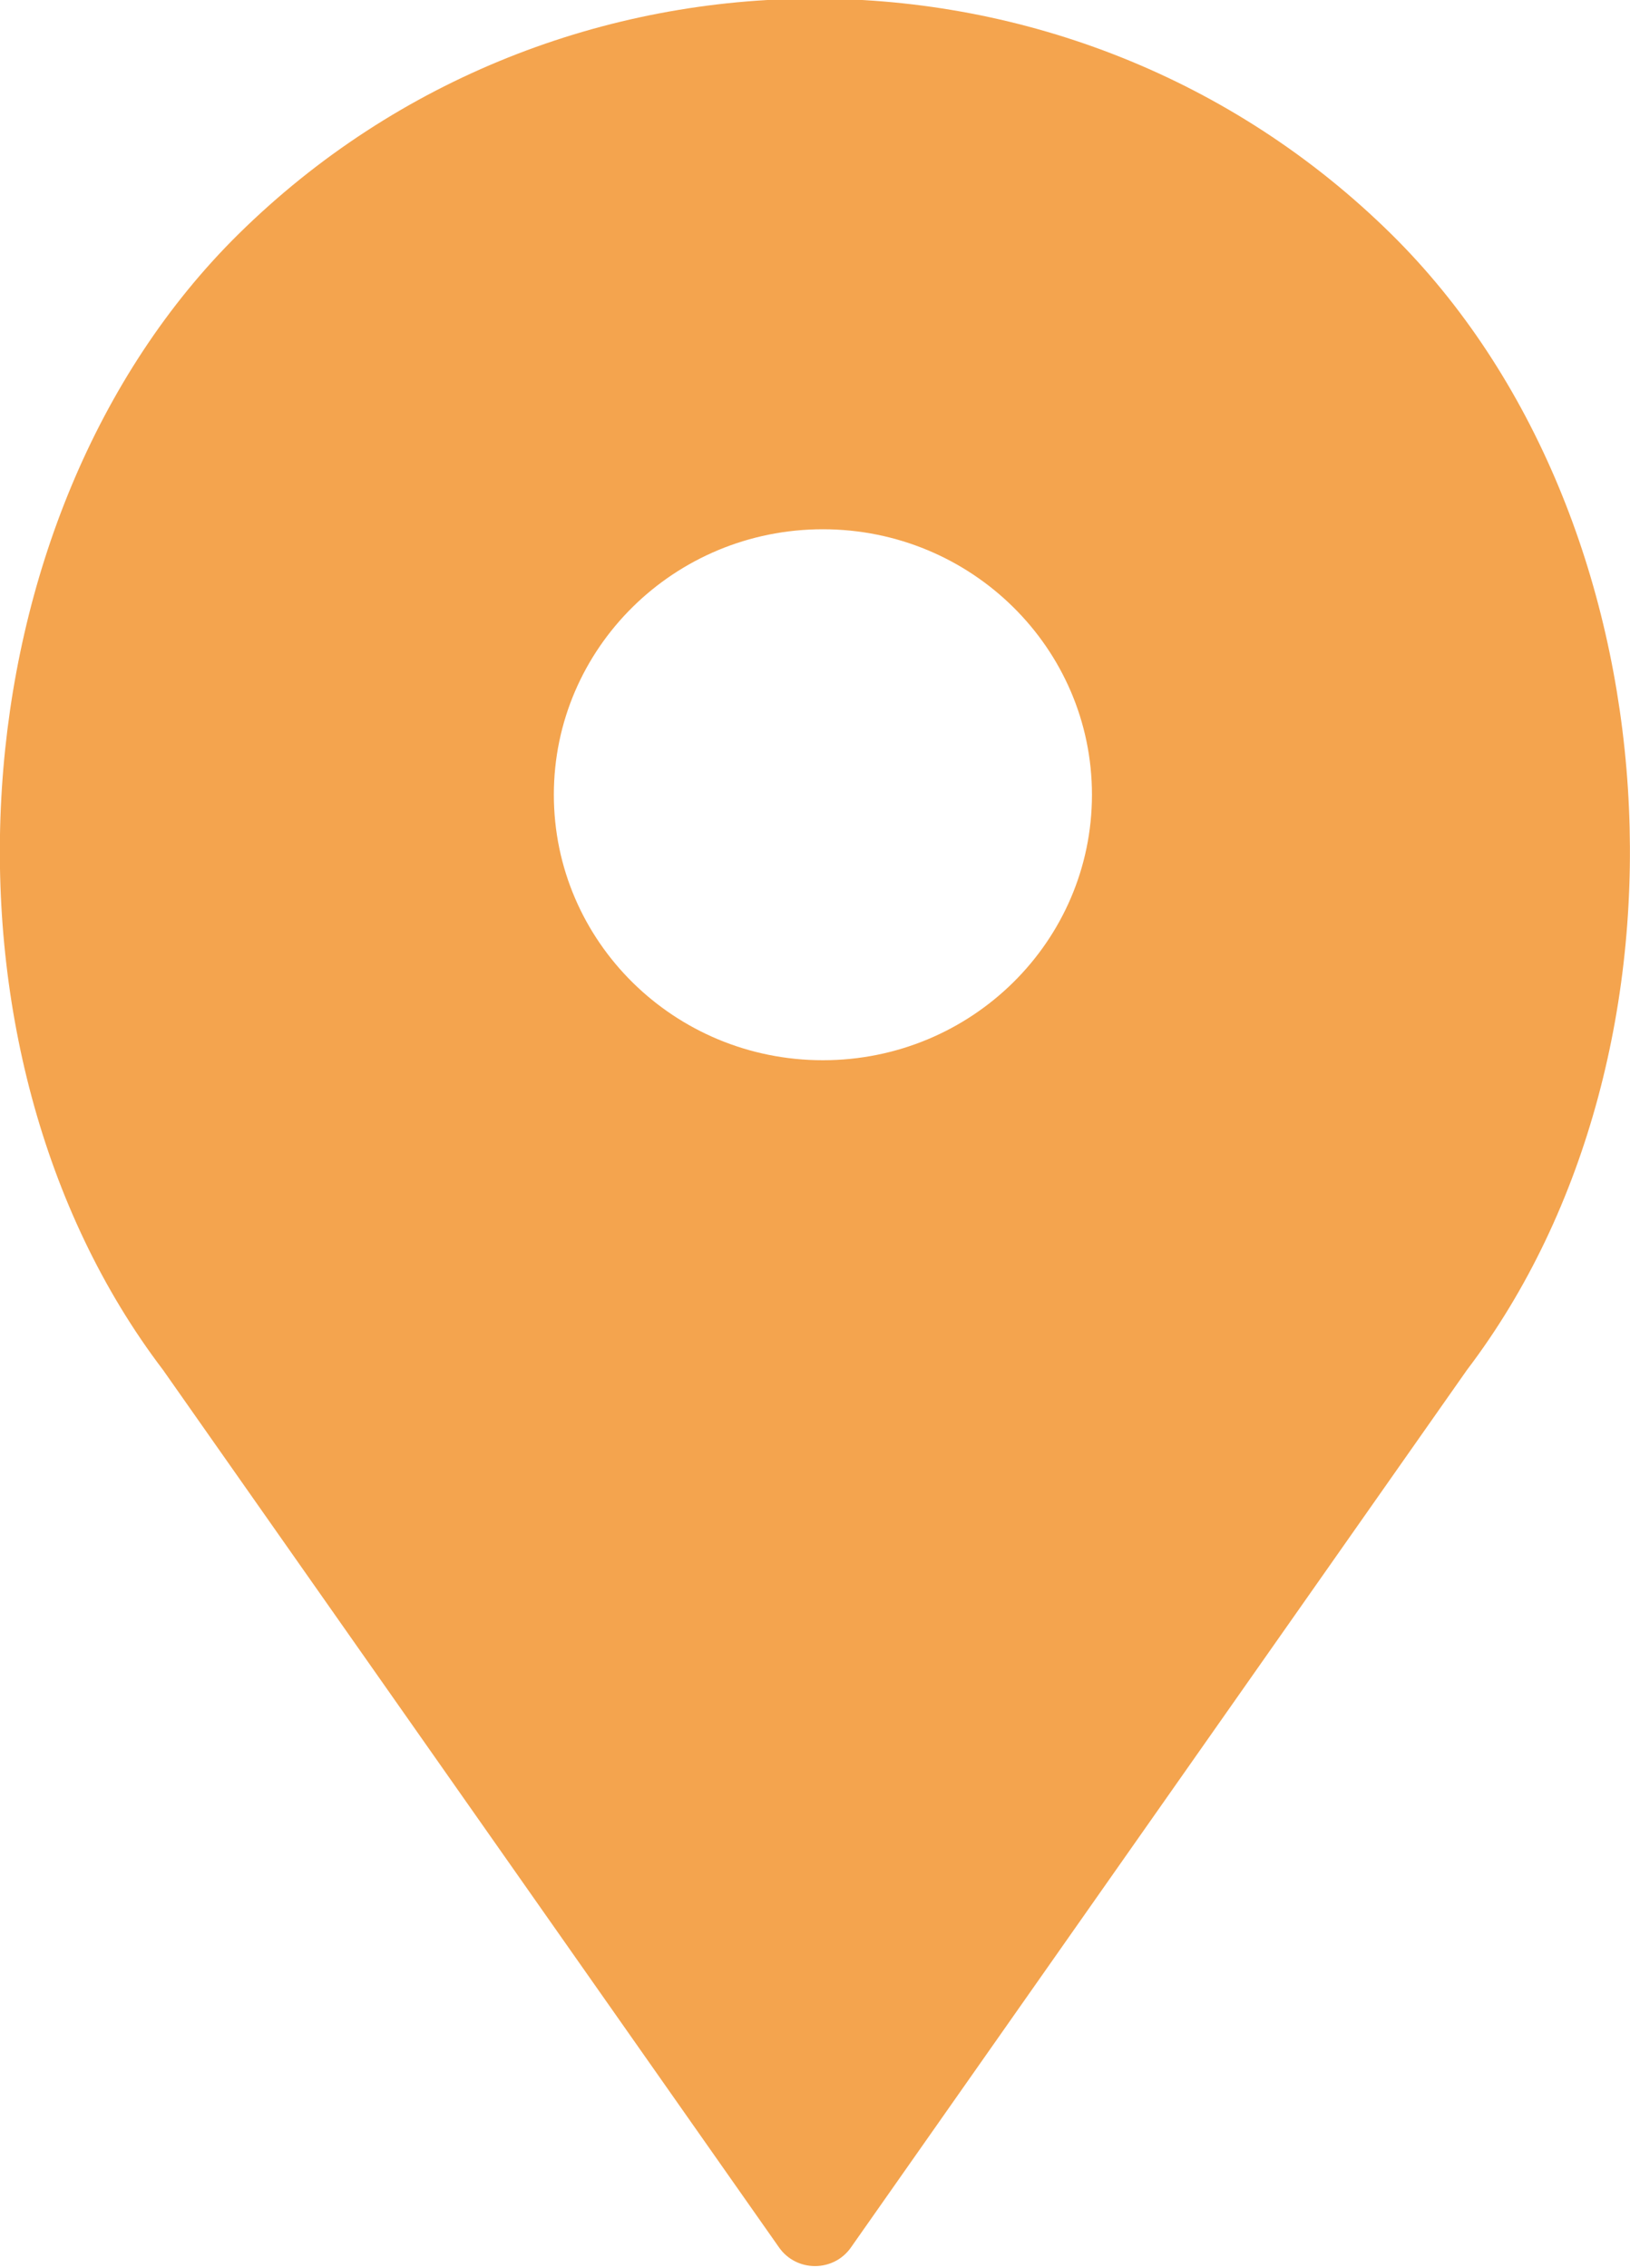 <?xml version="1.0" encoding="utf-8"?>
<!-- Generator: Adobe Illustrator 16.0.0, SVG Export Plug-In . SVG Version: 6.00 Build 0)  -->
<!DOCTYPE svg PUBLIC "-//W3C//DTD SVG 1.1//EN" "http://www.w3.org/Graphics/SVG/1.1/DTD/svg11.dtd">
<svg 
 xmlns="http://www.w3.org/2000/svg"
 xmlns:xlink="http://www.w3.org/1999/xlink"
 width="23px" height="32px">
<defs>
<filter id="Filter_0">
    <feFlood flood-color="rgb(255, 255, 255)" flood-opacity="1" result="floodOut" />
    <feComposite operator="atop" in="floodOut" in2="SourceGraphic" result="compOut" />
    <feBlend mode="normal" in="compOut" in2="SourceGraphic" />
</filter>

</defs>
<g filter="url(#Filter_0)">
<path fill-rule="evenodd"  fill="rgb(244, 164, 78)"
 d="M19.631,3.302 C15.140,-1.126 7.858,-1.126 3.366,3.302 C-0.681,7.293 -1.136,14.811 2.300,19.327 L10.993,31.708 C11.238,32.058 11.762,32.058 12.007,31.708 L20.700,19.327 C24.132,14.811 23.678,7.293 19.631,3.302 L19.631,3.302 ZM11.611,14.958 C9.513,14.958 7.815,13.281 7.815,11.212 C7.815,9.146 9.513,7.467 11.611,7.467 C13.709,7.467 15.408,9.146 15.408,11.212 C15.408,13.281 13.709,14.958 11.611,14.958 L11.611,14.958 Z"/>
</g>
</svg>
